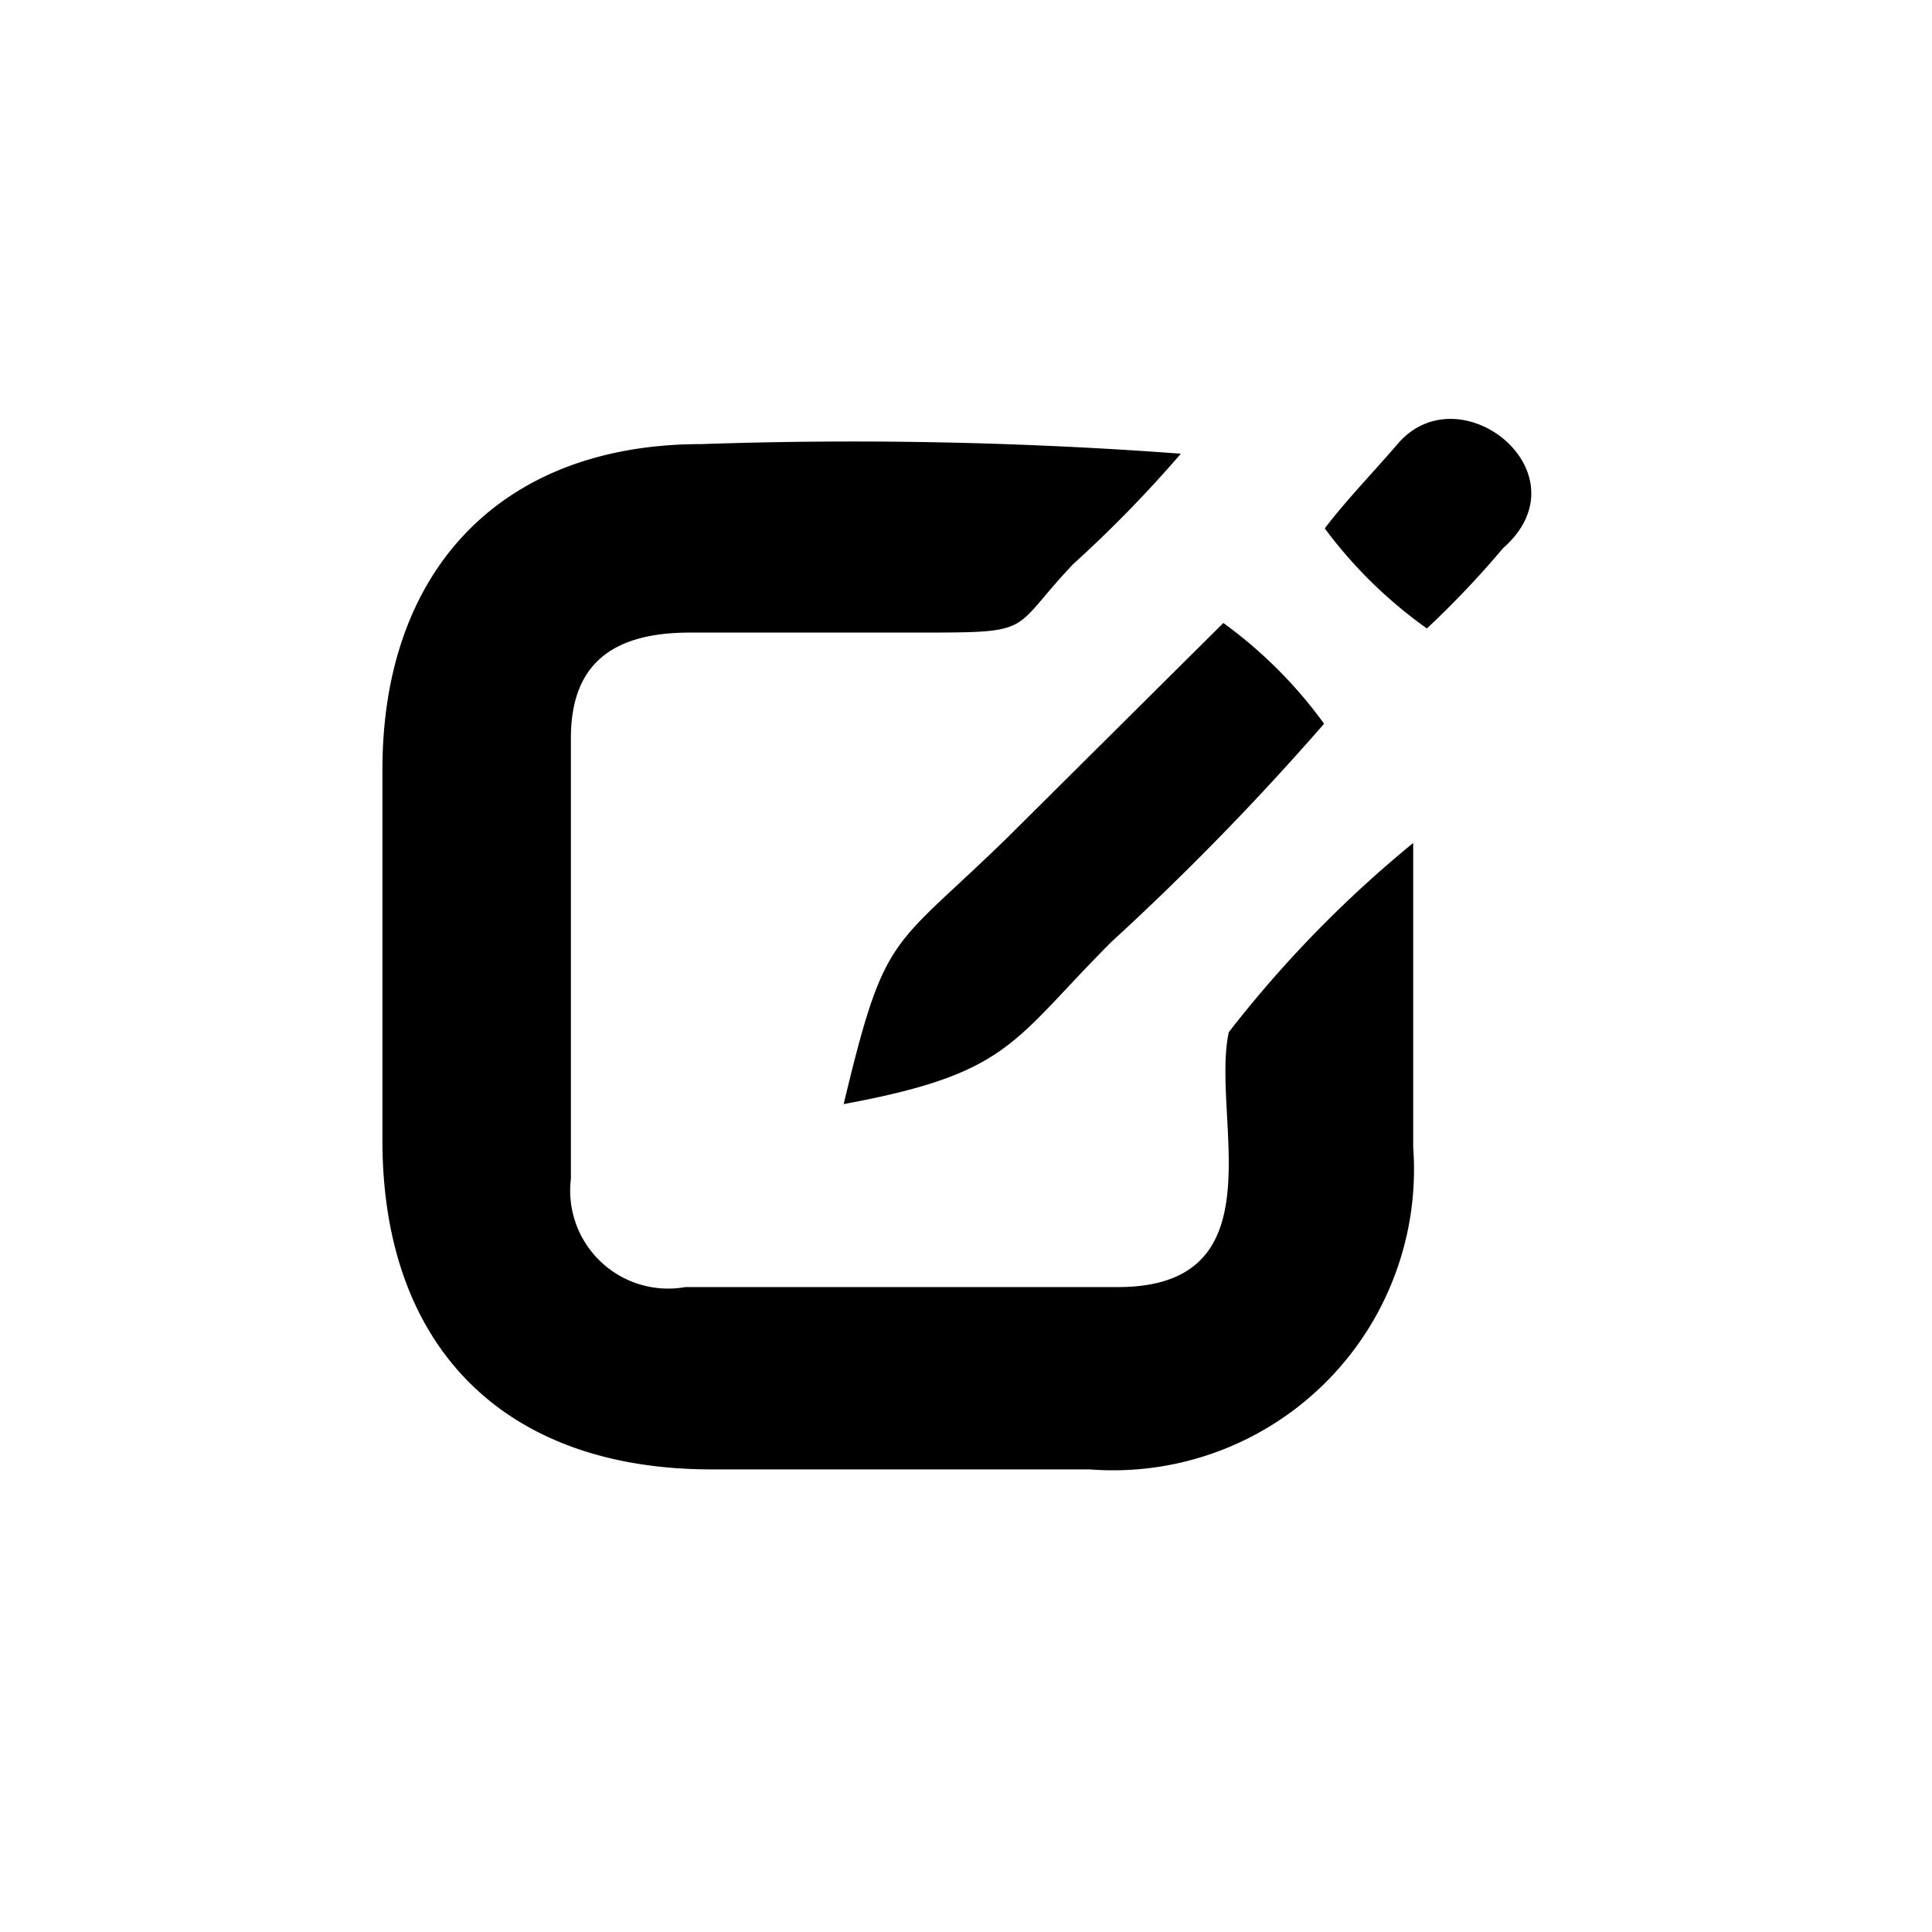 <svg id="Warstwa_1" data-name="Warstwa 1" xmlns="http://www.w3.org/2000/svg" viewBox="0 0 28.19 28.19"><defs><style>.cls-1{fill-rule:evenodd;}</style></defs><title>5</title><path class="cls-1" d="M17.93,15.06c-.27,1.23.76,3.72-1.62,3.72H10A1.43,1.43,0,0,1,8.33,17.2V10.77c0-1.12.65-1.54,1.74-1.54h3.28c1.79,0,1.36,0,2.31-1a18.3,18.3,0,0,0,1.57-1.61,64.49,64.49,0,0,0-7-.14c-2.91,0-4.65,1.83-4.65,4.75v5.41c0,3,1.76,4.8,4.8,4.8H15.9a4.39,4.39,0,0,0,4.72-4.7V12.3A17.12,17.12,0,0,0,17.93,15.06Z"/><path class="cls-1" d="M12.31,16.11c2.44-.45,2.45-.91,3.91-2.37a39.57,39.57,0,0,0,3.1-3.18,6.61,6.61,0,0,0-1.47-1.47L14.7,12.22C13,13.88,12.92,13.56,12.31,16.11Z"/><path class="cls-1" d="M20.4,6.47c-.36.42-.76.83-1.07,1.24a6.65,6.65,0,0,0,1.49,1.46A13.76,13.76,0,0,0,21.93,8C23.17,6.91,21.31,5.42,20.4,6.47Z"/></svg>